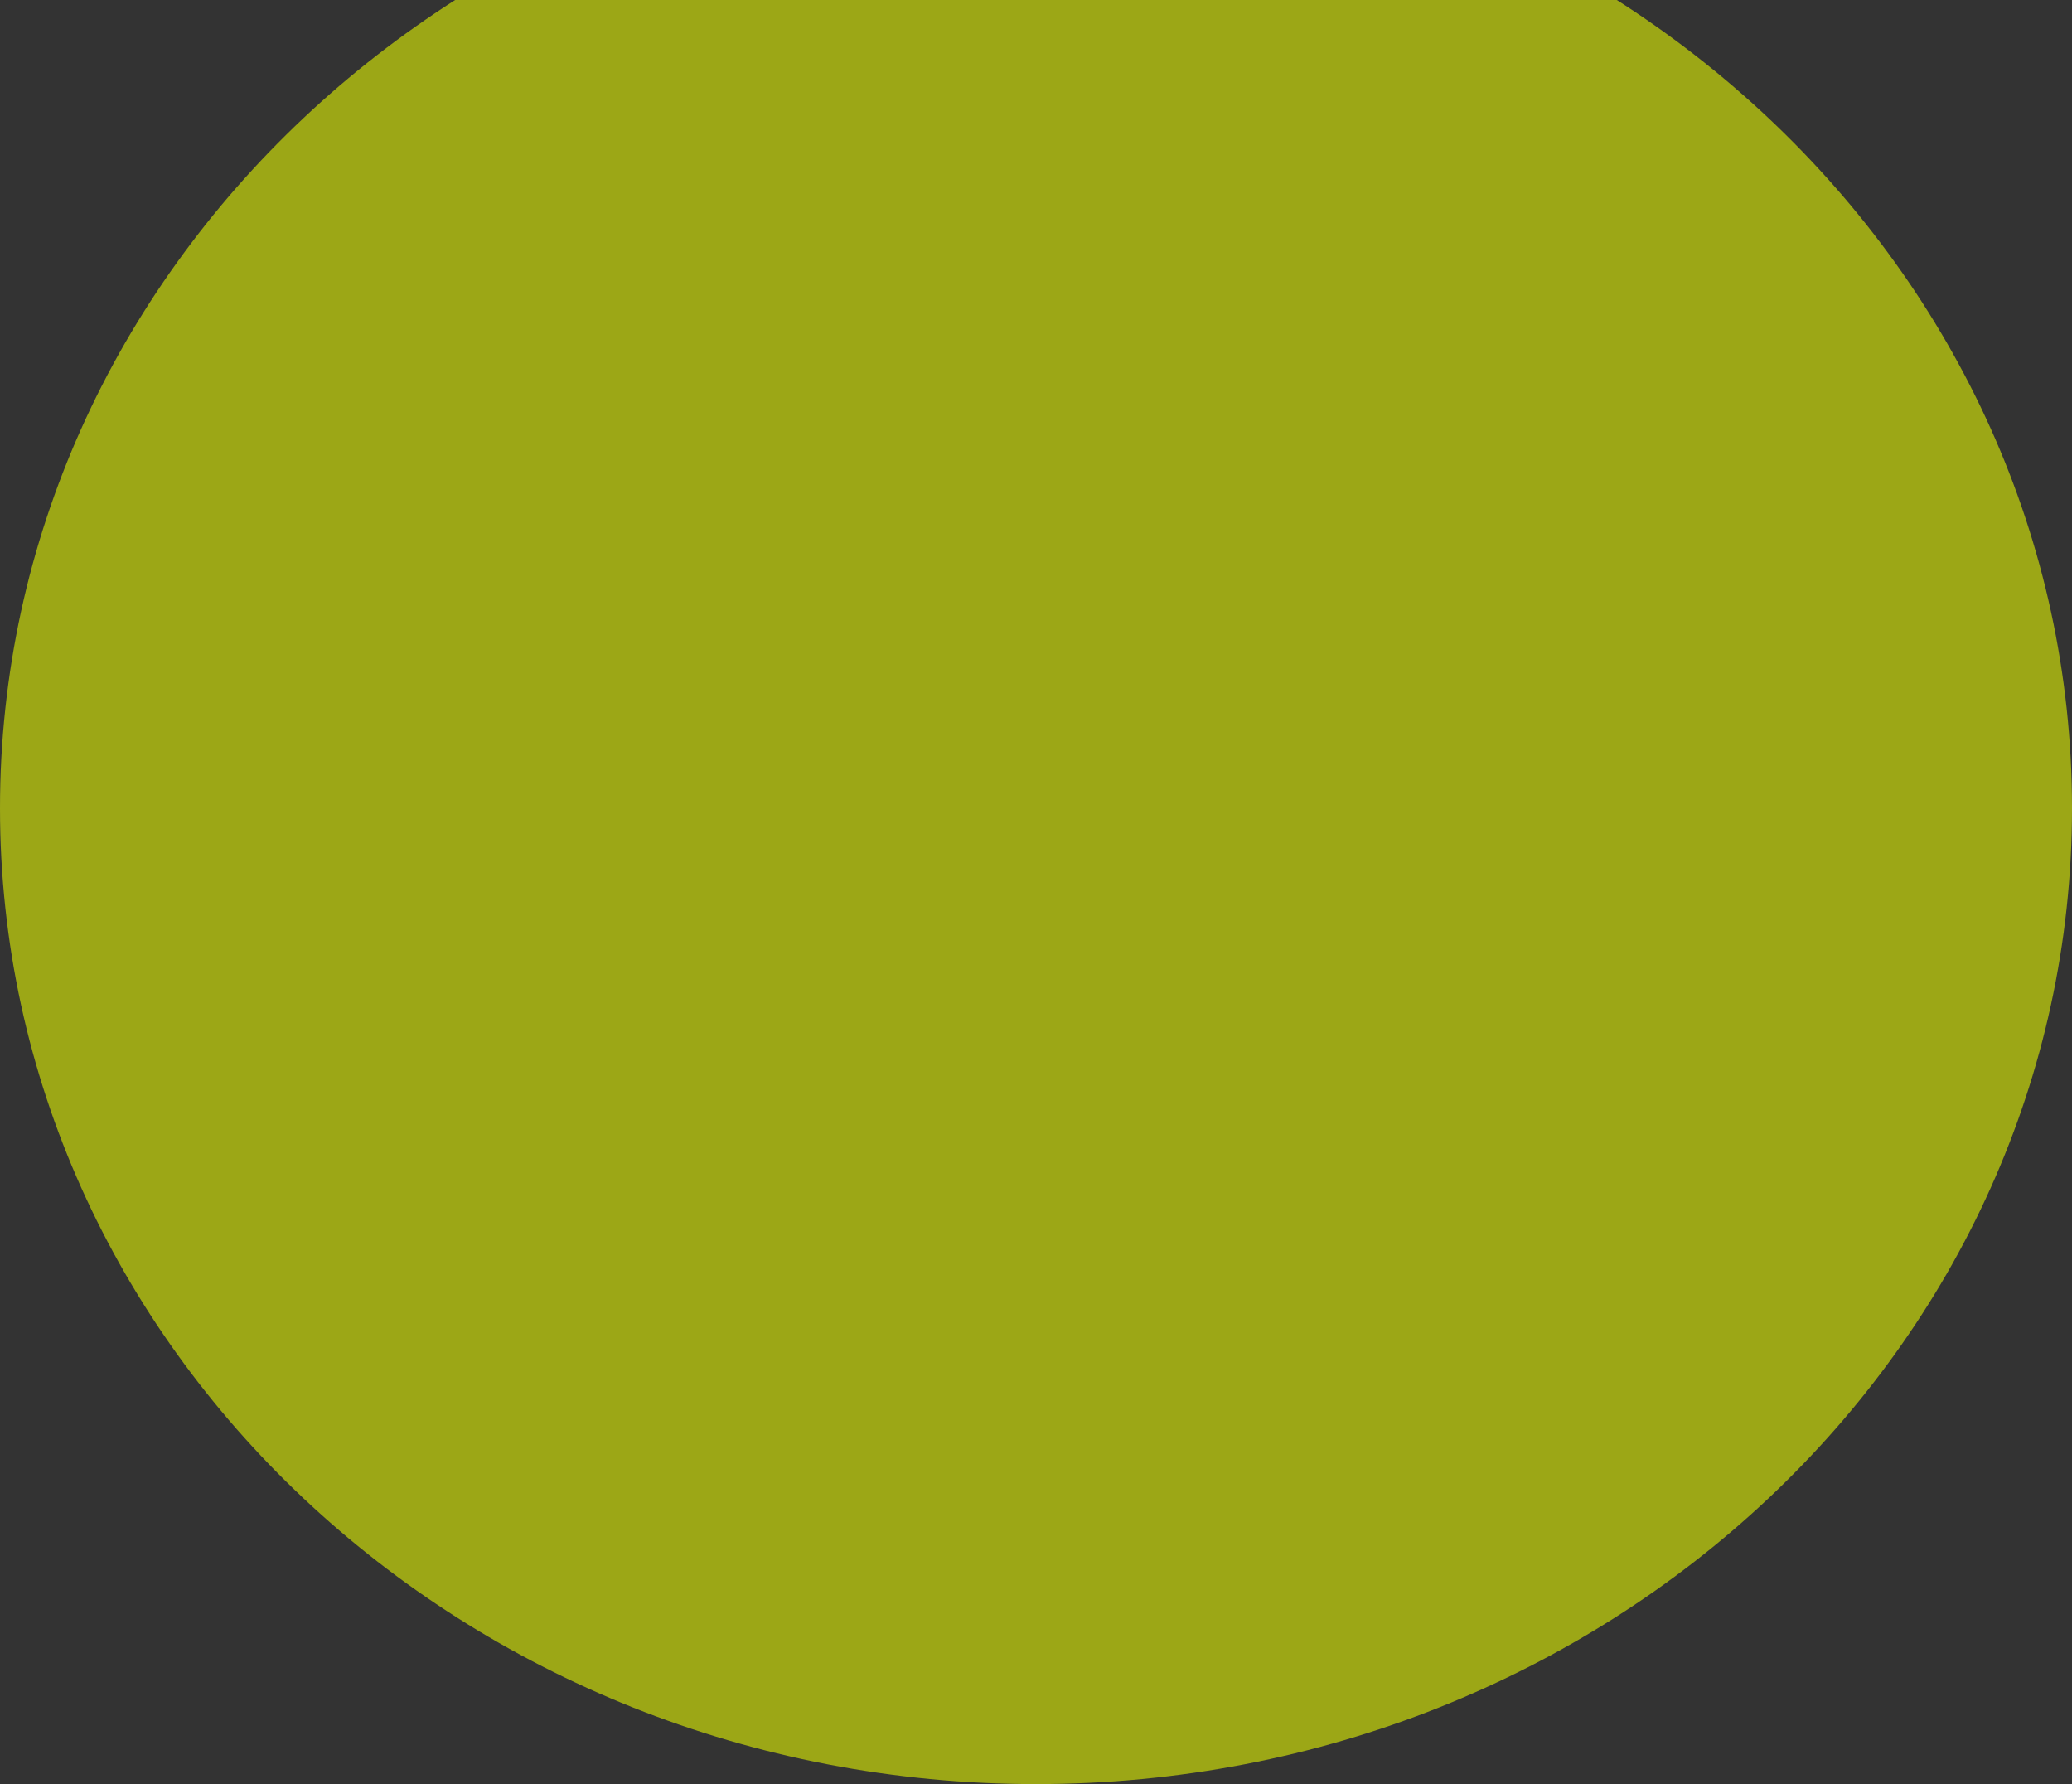 <svg width="309" height="266" fill="none" xmlns="http://www.w3.org/2000/svg"><rect width="100%" height="100%" fill="#333333" stroke="none"/><path d="M309 120.5c0 80.357-69.172 145.5-154.5 145.5S0 200.857 0 120.5 69.172-25 154.5-25 309 40.143 309 120.5z" fill="#EBFF00" fill-opacity=".57"/></svg>